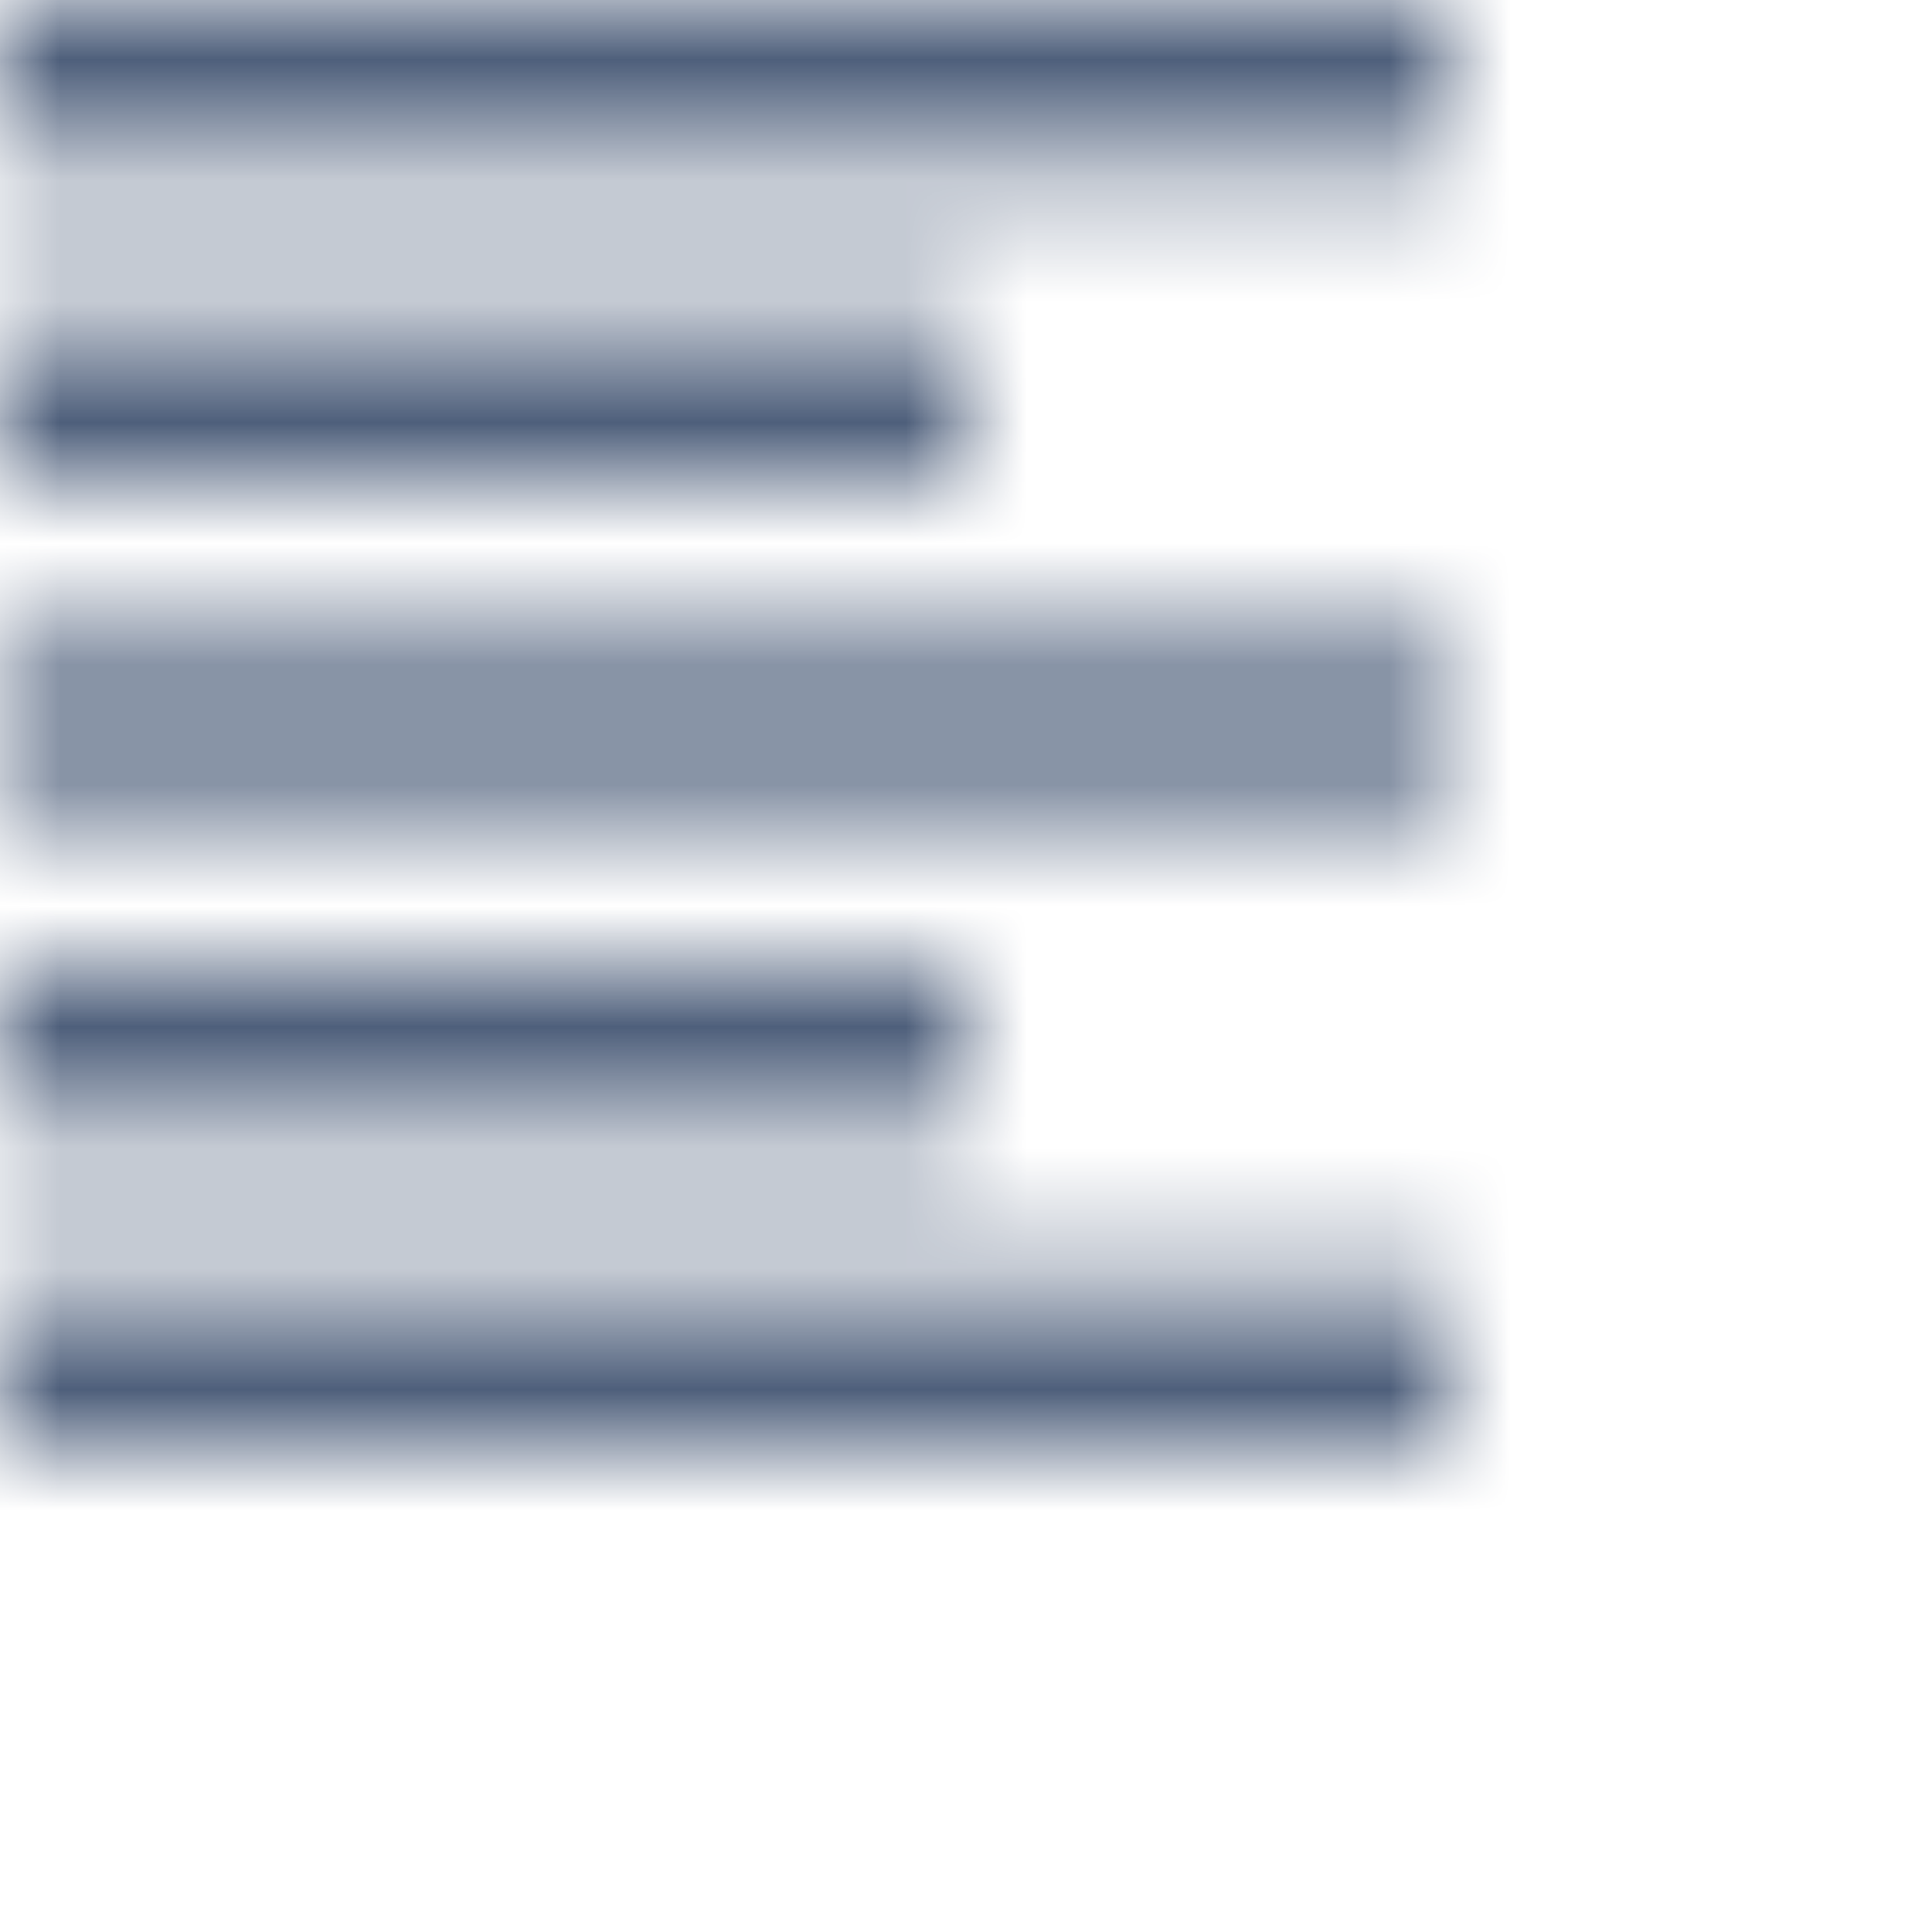 <?xml version="1.0" encoding="UTF-8"?>
<svg width="16px" height="16px" viewBox="0 0 16 16" version="1.1" xmlns="http://www.w3.org/2000/svg" xmlns:xlink="http://www.w3.org/1999/xlink">
    <title>UI/Icon/text editor/left align</title>
    <defs>
        <path d="M8,8 L0,8 L0,9.333 L8,9.333 L8,8 Z M8,2.667 L0,2.667 L0,4 L8,4 L8,2.667 Z M0,6.667 L12,6.667 L12,5.333 L0,5.333 L0,6.667 Z M0,12 L12,12 L12,10.667 L0,10.667 L0,12 Z M0,0 L0,1.333 L12,1.333 L12,0 L0,0 Z" id="path-1"></path>
    </defs>
    <g id="UI/Icon/text-editor/left-align" stroke="none" stroke-width="1" fill="none" fill-rule="evenodd">
        <g id="Rectangle" transform="translate(2, 2)">
            <mask id="mask-2" fill="white">
                <use xlink:href="#path-1"></use>
            </mask>
            <!-- <use id="Mask" fill="#000000" fill-rule="nonzero" xlink:href="#path-1"></use> -->
            <rect fill="#4E5F7B" mask="url(#mask-2)" x="-2" y="-2" width="16" height="16"></rect>
        </g>
    </g>
</svg>